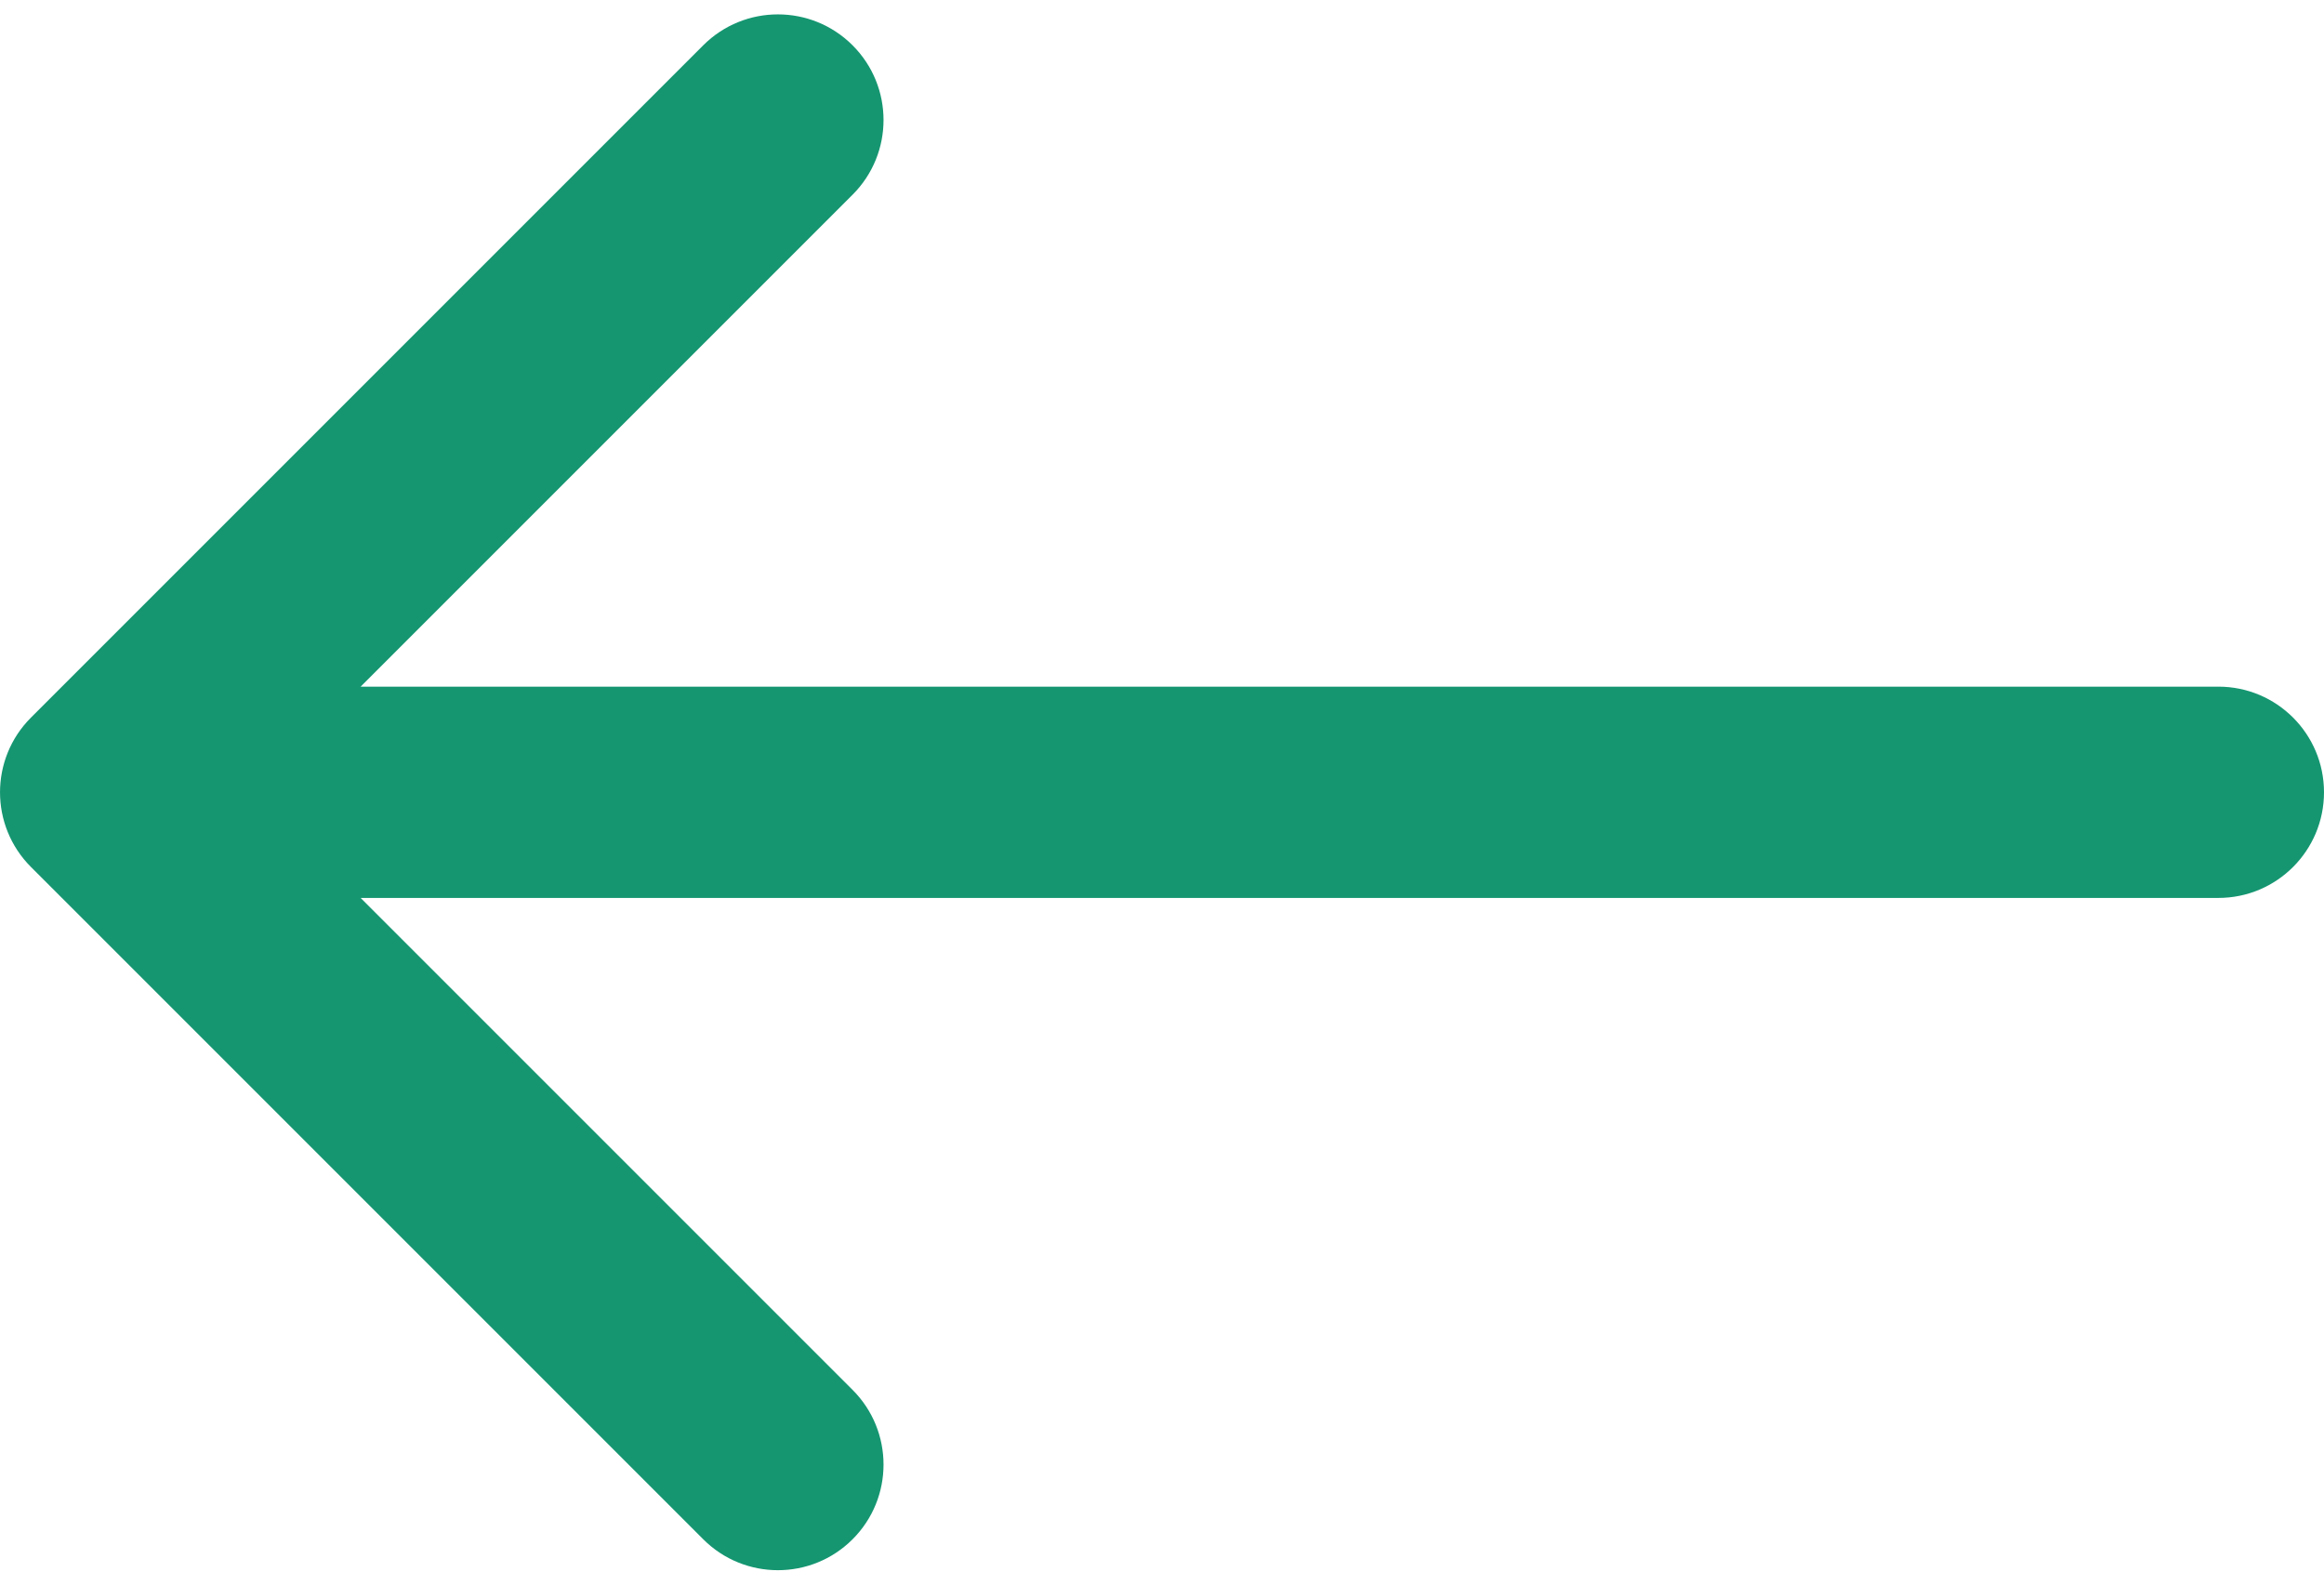 <svg width="44" height="30" viewBox="0 0 44 30" fill="none" xmlns="http://www.w3.org/2000/svg">
<path d="M42 17C43.105 17 44 16.105 44 15C44 13.895 43.105 13 42 13L42 17ZM0.586 13.586C-0.195 14.367 -0.195 15.633 0.586 16.414L13.314 29.142C14.095 29.923 15.361 29.923 16.142 29.142C16.923 28.361 16.923 27.095 16.142 26.314L4.828 15L16.142 3.686C16.923 2.905 16.923 1.639 16.142 0.858C15.361 0.077 14.095 0.077 13.314 0.858L0.586 13.586ZM42 13L2 13L2 17L42 17L42 13Z" fill="#159671"/>
</svg>
